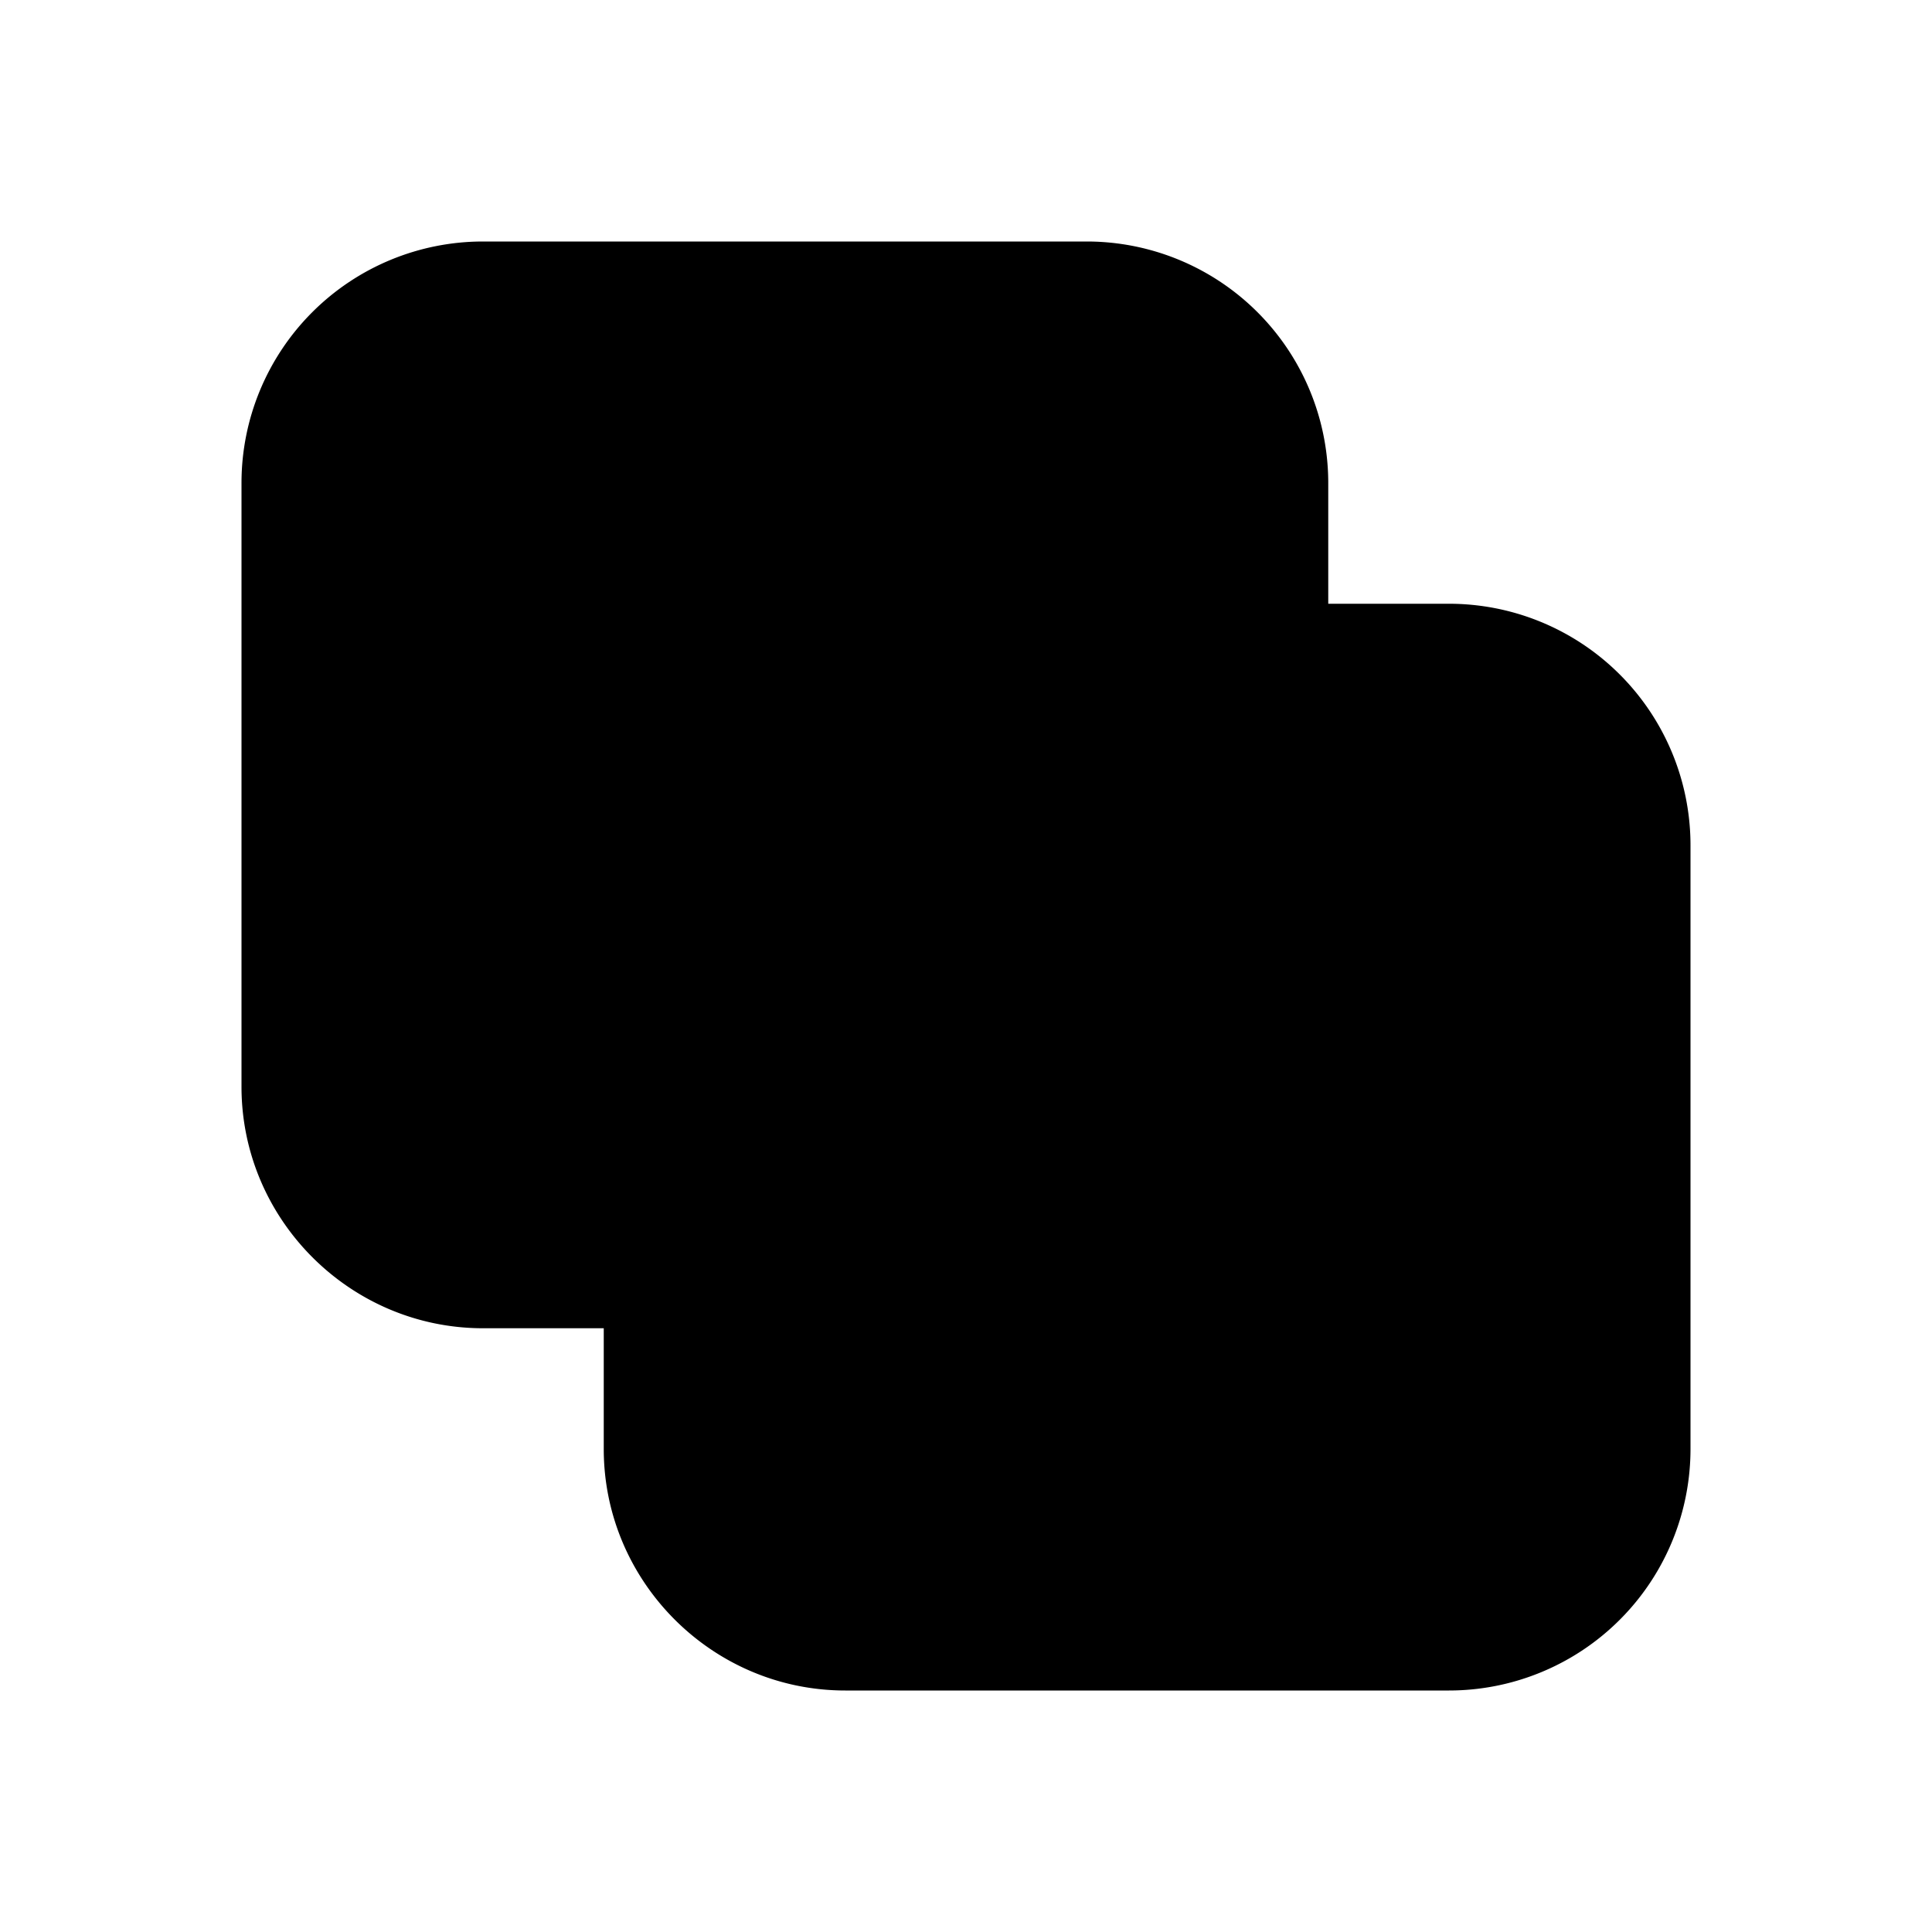 <svg width="16" height="16" viewBox="0 0 16 16" xmlns="http://www.w3.org/2000/svg"><path d="M4 2a2 2 0 00-2 2v5c0 1.1.9 2 2 2h1v1c0 1.1.9 2 2 2h5a2 2 0 002-2V7a2 2 0 00-2-2h-1V4a2 2 0 00-2-2H4z"/></svg>
